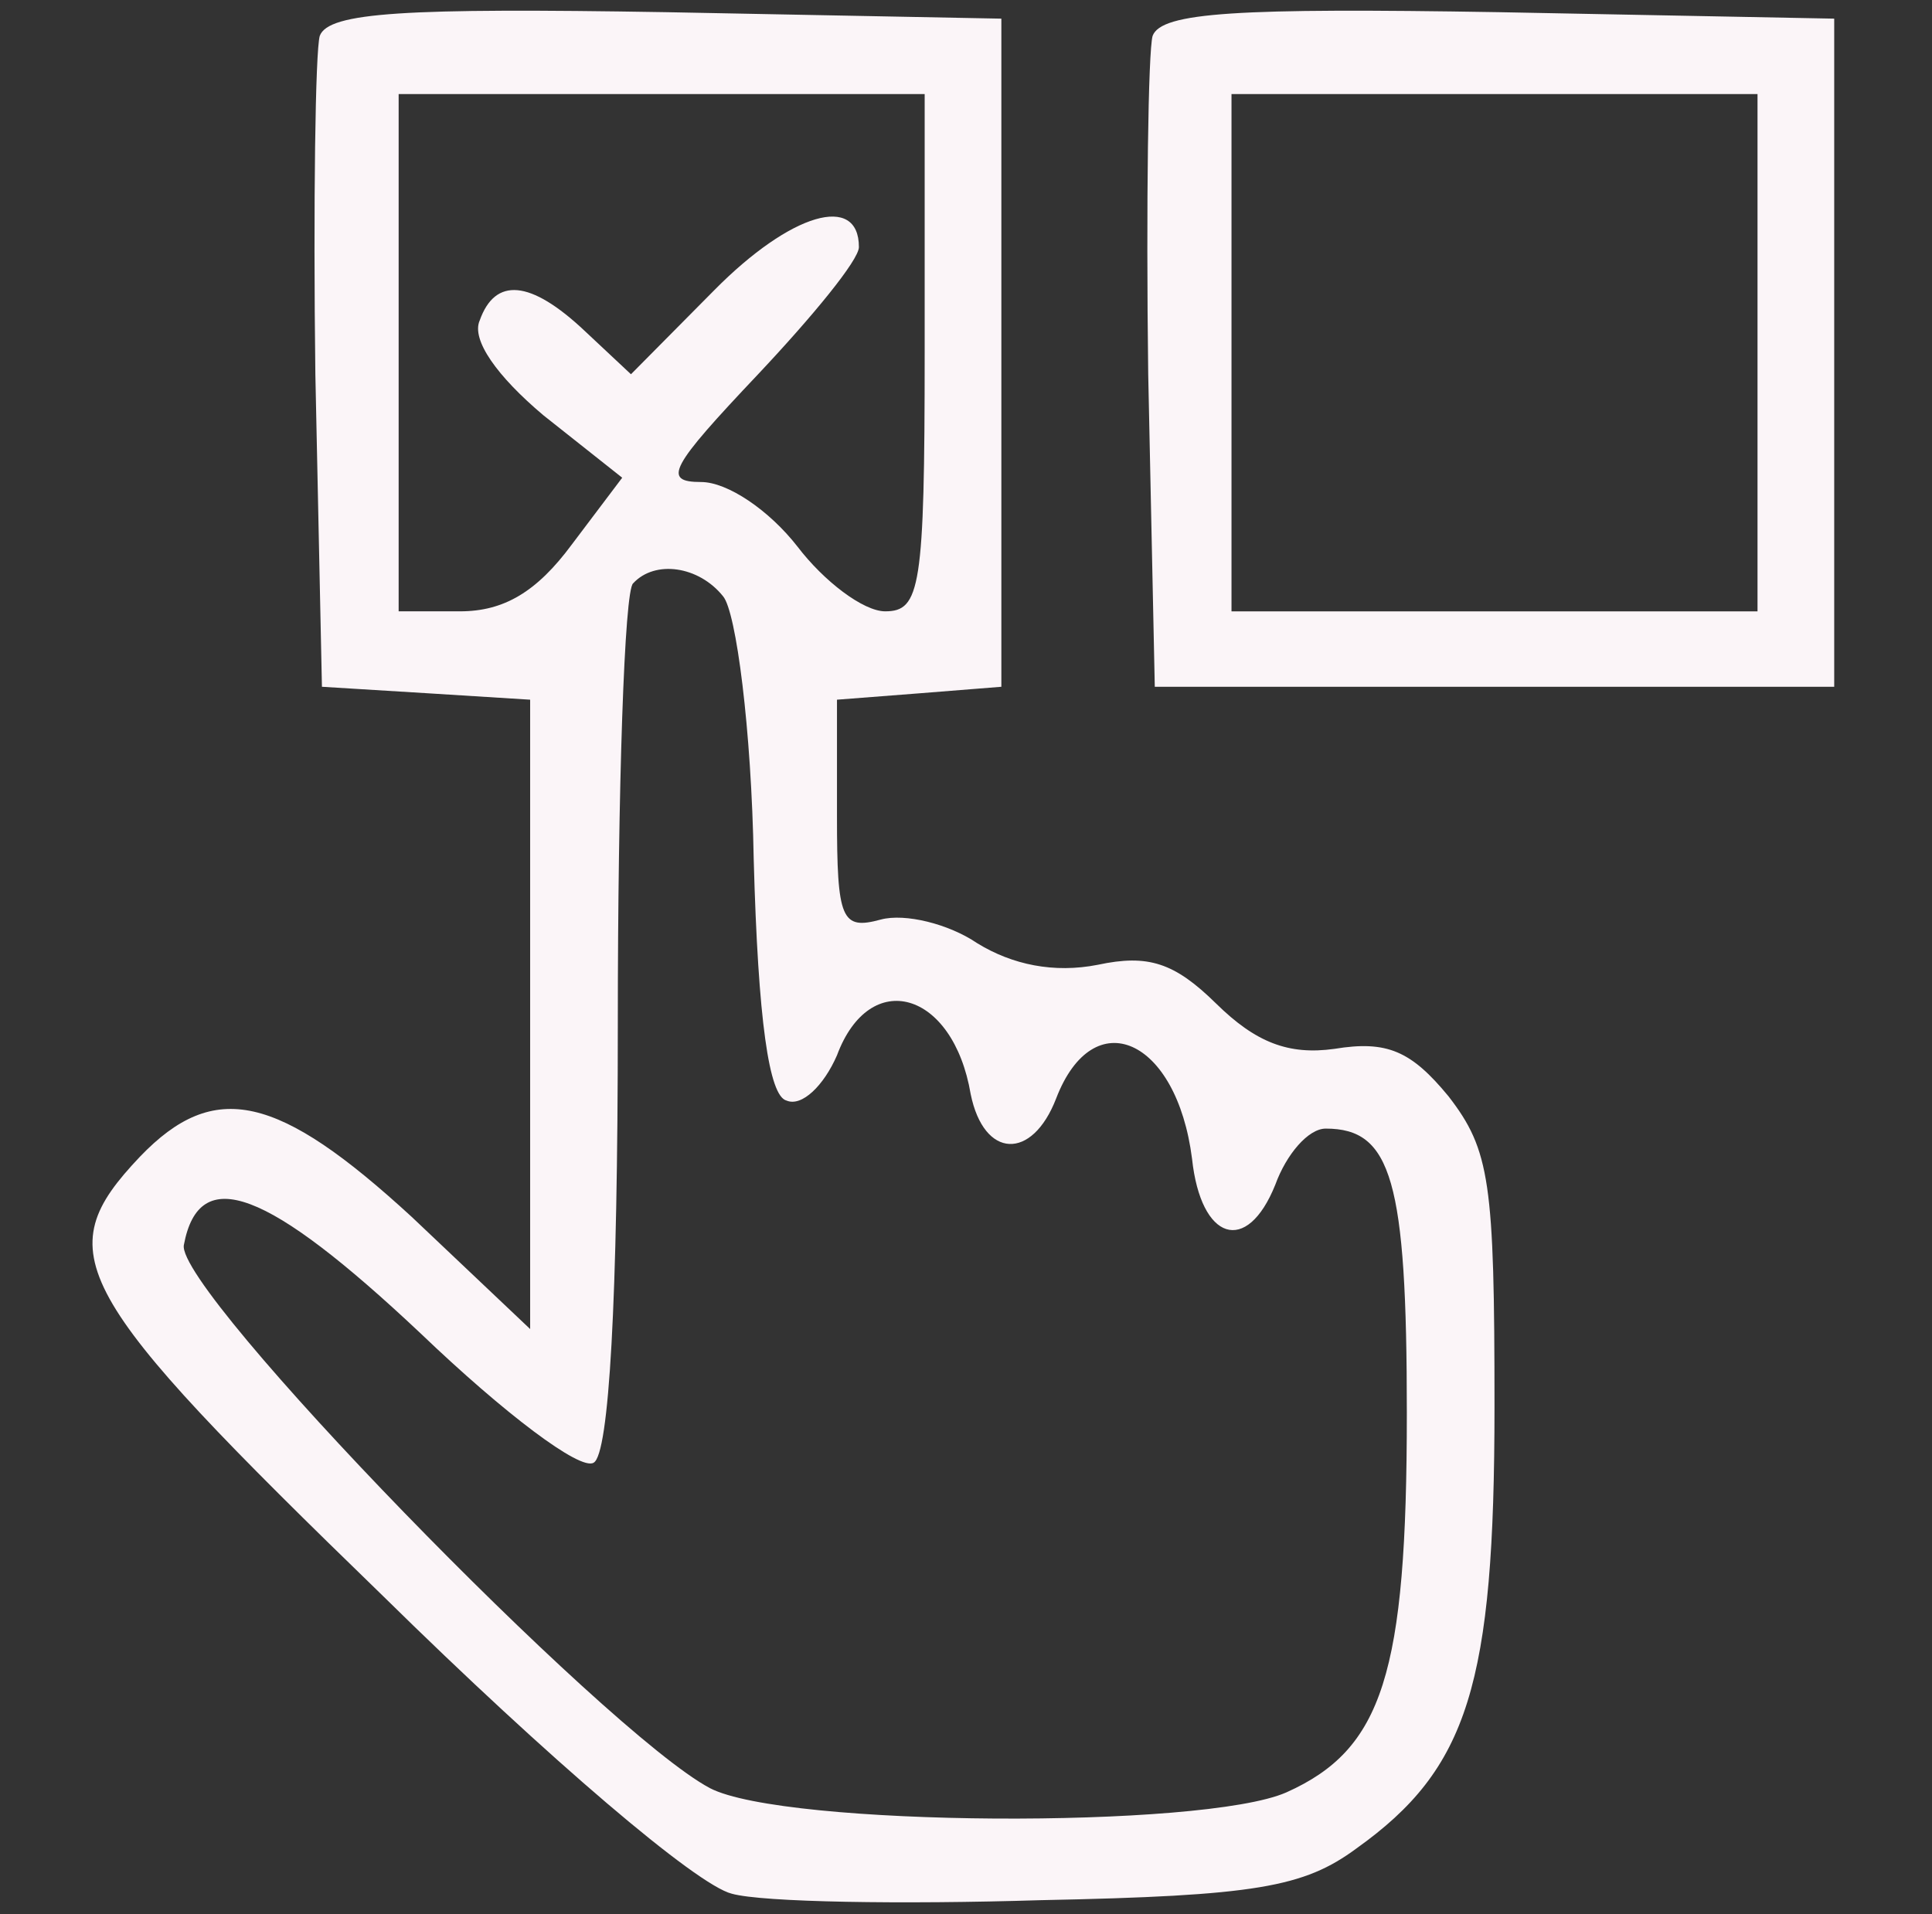 <svg width="109" height="108" viewBox="0 0 109 108" fill="none" xmlns="http://www.w3.org/2000/svg">
<rect x="0" y="0" width="109" height="108" fill="#333333" stroke="none"/>
<g clip-path="url(#clip0_291_499)">
<path d="M18.04 2.025C17.792 2.876 17.669 11.51 17.792 21.117L18.163 38.751L24.099 39.116L29.91 39.48V57.236V74.991L23.233 68.667C15.69 61.735 12.104 60.884 7.9 65.262C2.707 70.734 3.943 72.923 21.625 90.07C31.023 99.313 39.308 106.366 41.286 106.852C43.017 107.339 50.931 107.46 58.721 107.217C70.839 106.974 73.559 106.488 76.527 104.299C82.833 99.799 84.317 95.056 84.317 79.368C84.317 66.721 84.07 64.897 81.721 61.857C79.618 59.303 78.258 58.695 75.291 59.181C72.694 59.546 70.839 58.816 68.613 56.627C66.264 54.317 64.78 53.83 61.936 54.438C59.463 54.925 57.114 54.438 55.135 53.222C53.528 52.128 51.055 51.52 49.695 51.885C47.469 52.493 47.221 51.885 47.221 46.047V39.48L51.92 39.116L56.495 38.751V19.901V1.052L37.577 0.687C22.862 0.444 18.534 0.687 18.04 2.025ZM52.168 19.901C52.168 33.157 51.92 34.494 49.942 34.494C48.705 34.494 46.48 32.792 44.996 30.846C43.388 28.779 41.039 27.198 39.555 27.198C37.329 27.198 37.824 26.346 42.77 21.117C45.861 17.834 48.458 14.672 48.458 13.942C48.458 10.902 44.625 11.996 40.297 16.375L35.598 21.117L33.002 18.685C29.91 15.766 27.932 15.645 27.066 18.077C26.572 19.172 28.055 21.239 30.652 23.428L35.104 26.955L32.26 30.724C30.281 33.4 28.426 34.494 25.953 34.494H22.491V19.901V5.308H37.329H52.168V19.901ZM40.792 33.643C41.533 34.494 42.399 41.183 42.523 48.48C42.77 57.6 43.388 61.857 44.377 62.1C45.243 62.465 46.48 61.249 47.221 59.546C49.076 54.56 53.775 55.898 54.764 61.735C55.506 65.383 58.227 65.505 59.587 61.978C61.689 56.506 66.388 58.573 67.253 65.383C67.748 70.005 70.344 70.856 71.952 66.843C72.57 65.14 73.807 63.681 74.796 63.681C78.506 63.681 79.371 66.6 79.371 79.733C79.371 94.448 78.011 98.704 72.57 101.137C67.871 103.204 44.254 103.083 40.05 100.894C34.114 97.732 9.879 72.802 10.373 70.248C11.239 65.627 15.072 67.086 23.728 75.234C28.426 79.733 32.754 83.017 33.496 82.53C34.362 82.044 34.856 73.41 34.856 57.722C34.856 44.466 35.227 33.278 35.722 32.913C36.958 31.576 39.431 31.941 40.792 33.643Z" fill="#FBF5F8"/>
<path d="M65.028 2.025C64.78 2.876 64.656 11.51 64.78 21.117L65.151 38.751H84.317H103.483V19.901V1.052L84.565 0.687C69.85 0.444 65.522 0.687 65.028 2.025ZM99.156 19.901V34.495H84.317H69.479V19.901V5.308H84.317H99.156V19.901Z" fill="#FBF5F8"/>
</g>
<defs>
<clipPath id="clip0_291_499">
<rect width="108.8" height="107.003" fill="white" transform="translate(0.206 0.604)"/>
</clipPath>
</defs>
</svg>
